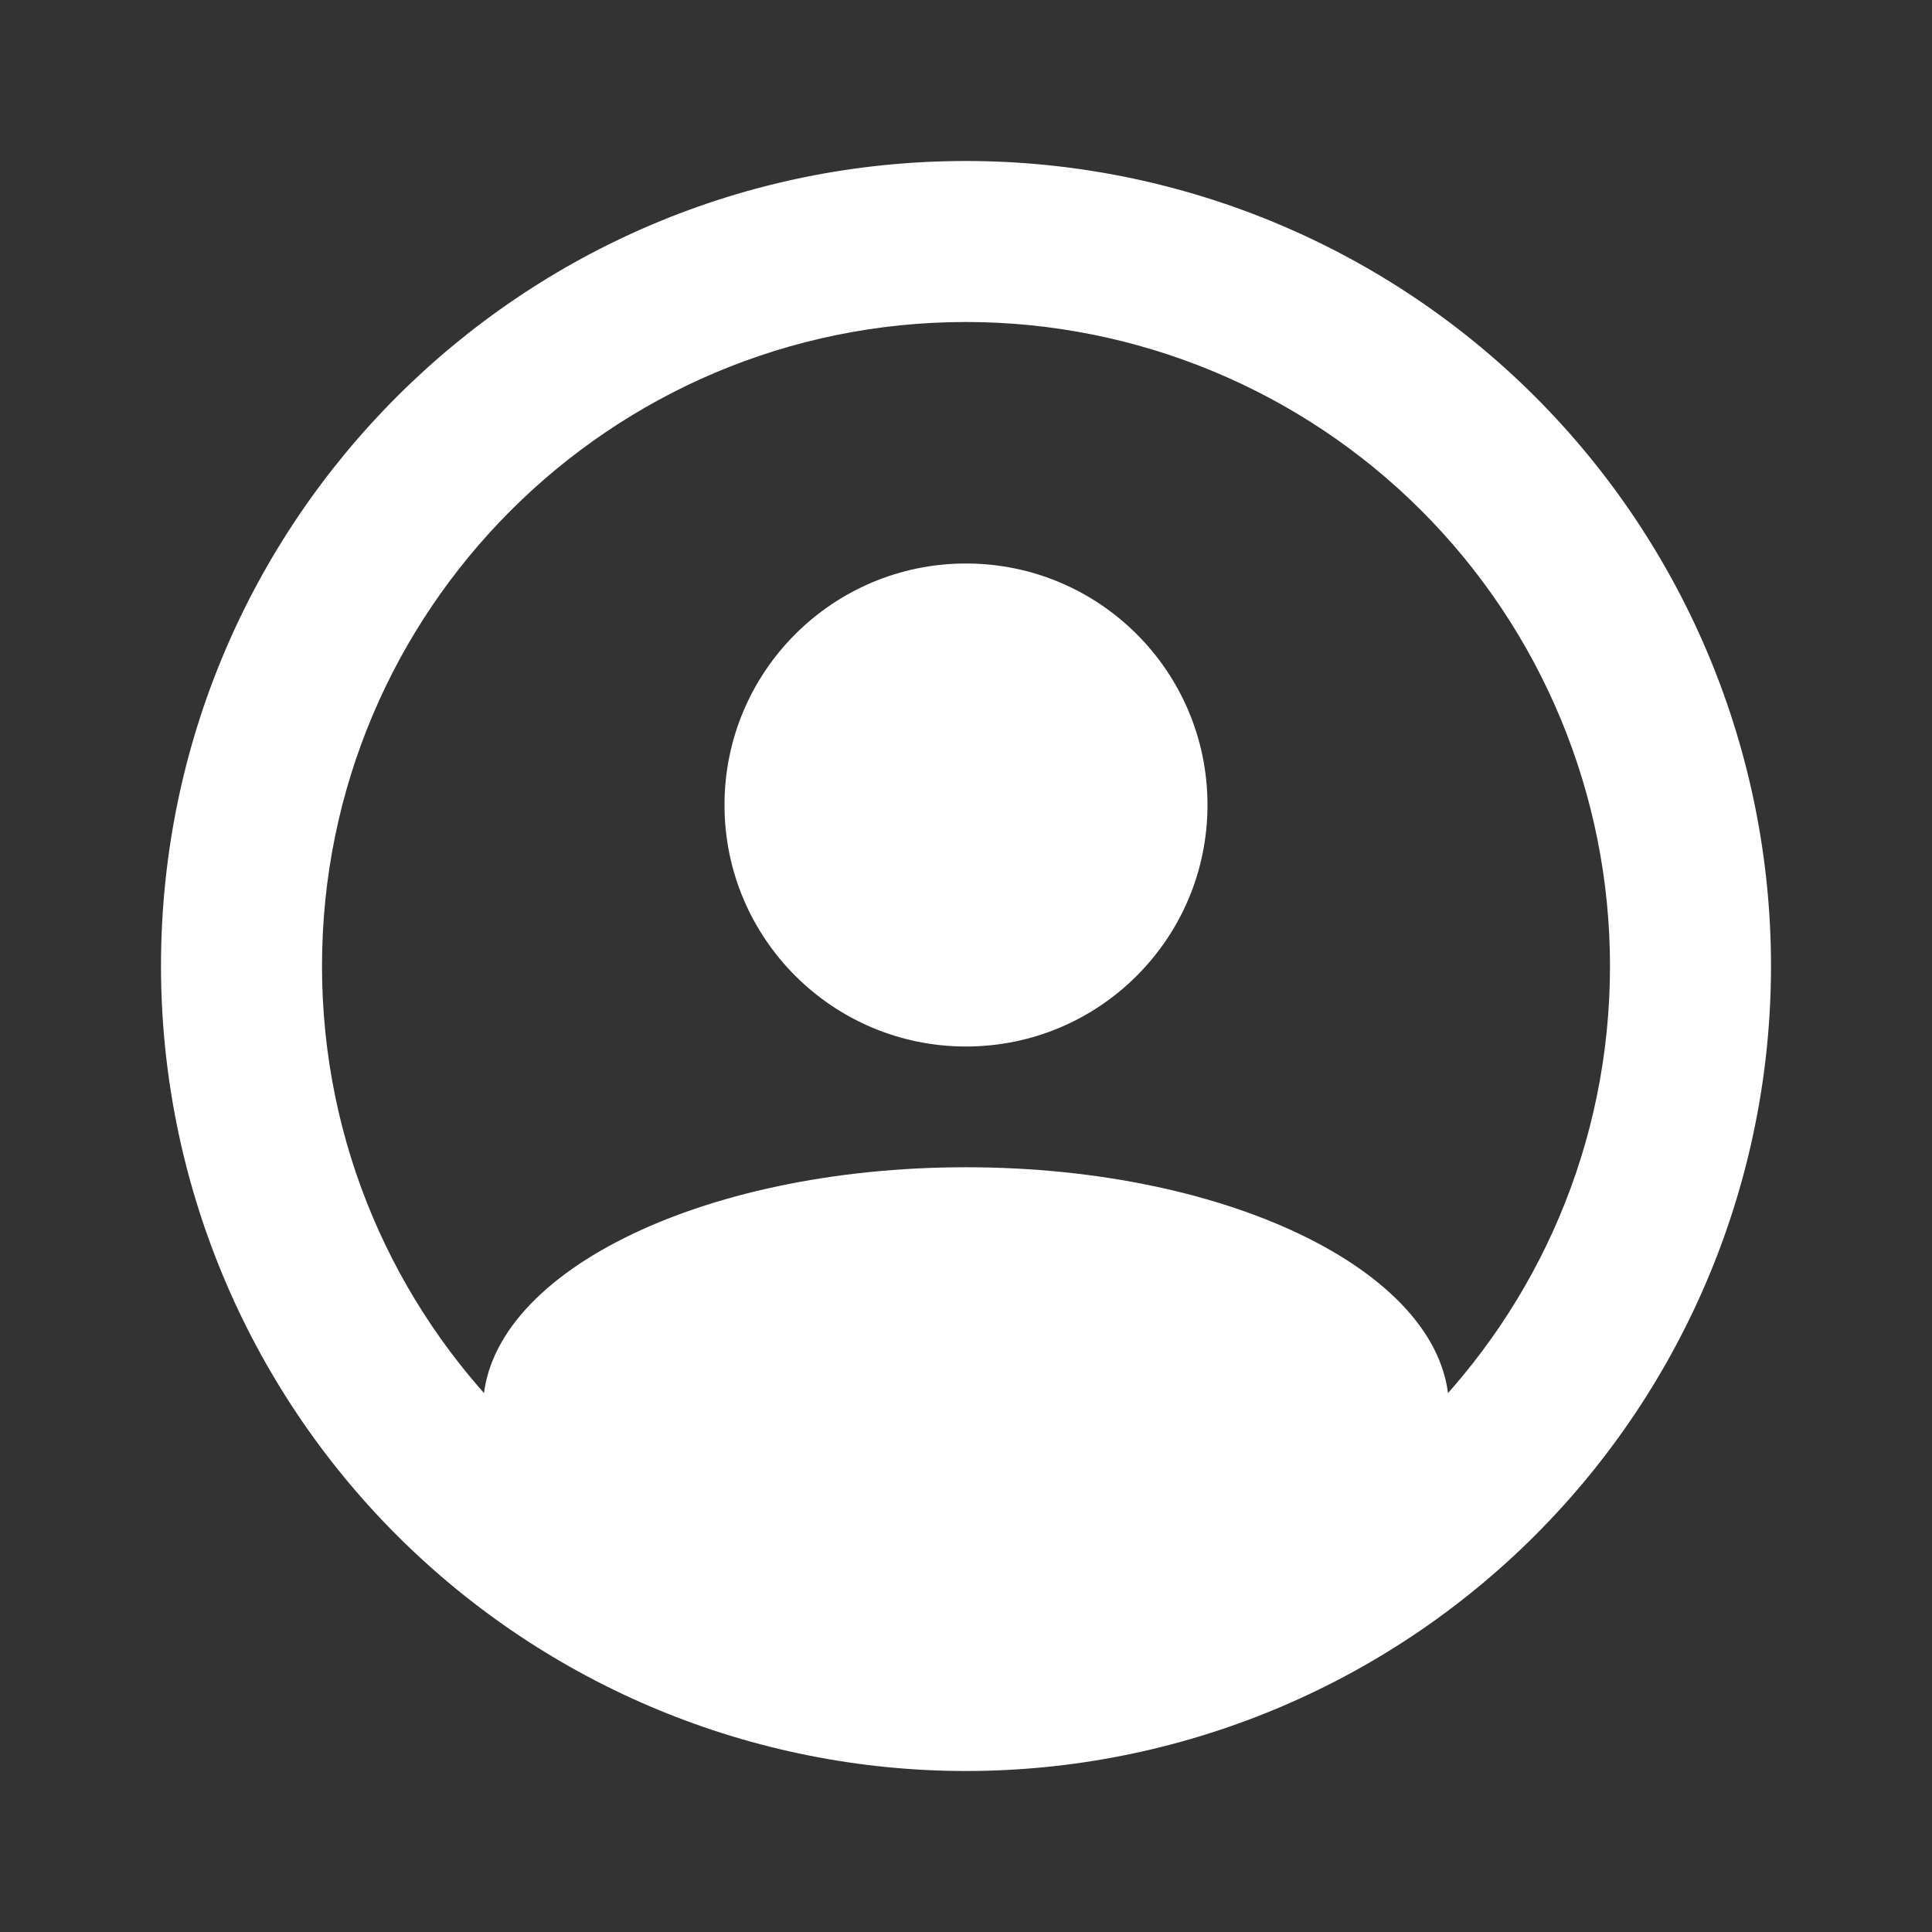 <?xml version="1.0" encoding="UTF-8"?>
<svg width="24px" height="24px" viewBox="0 0 24 24" version="1.1" xmlns="http://www.w3.org/2000/svg" xmlns:xlink="http://www.w3.org/1999/xlink">
    <rect x="0" y="0" width="24" height="24" fill="#333333" stroke="none"/>
    <!-- Generator: Sketch 47.1 (45422) - http://www.bohemiancoding.com/sketch -->
    <title>Icons/user-icon</title>
    <desc>Created with Sketch.</desc>
    <defs></defs>
    <g id="Symbols" stroke="none" stroke-width="1" fill="none" fill-rule="evenodd">
        <g id="Icons/user-icon">
            <rect id="Rectangle" x="0" y="0" width="24" height="24"></rect>
            <g id="Group-3" transform="translate(2, 2)" fill-rule="nonzero" fill="#FFFFFF">
                <path d="M10,5 C11.657,5 13,6.343 13,8 C13,9.657 11.657,11 10,11 C8.343,11 7,9.657 7,8 C7,6.343 8.343,5 10,5 L10,5 Z M10,12.5 C13.315,12.5 16,13.842 16,15.5 L16,17 L10,18.805 L4,17 L4,15.5 C4,13.842 6.685,12.5 10,12.5 Z" id="Shape"></path>
                <path d="M10,18 C5.582,18 2,14.418 2,10 C2,5.582 5.582,2 10,2 C12.122,2 14.157,2.843 15.657,4.343 C17.157,5.843 18,7.878 18,10 C18,14.418 14.418,18 10,18 L10,18 Z M10,4.4408921e-16 C4.477,-1.77635684e-15 4.4408921e-16,4.477 0,10 C-1.33226763e-15,12.652 1.054,15.196 2.929,17.071 C4.804,18.946 7.348,20 10,20 C12.652,20 15.196,18.946 17.071,17.071 C18.946,15.196 20,12.652 20,10 C20,7.348 18.946,4.804 17.071,2.929 C15.196,1.054 12.652,2.22044605e-16 10,0 L10,4.4408921e-16 Z" id="Shape"></path>
            </g>
        </g>
    </g>
</svg>